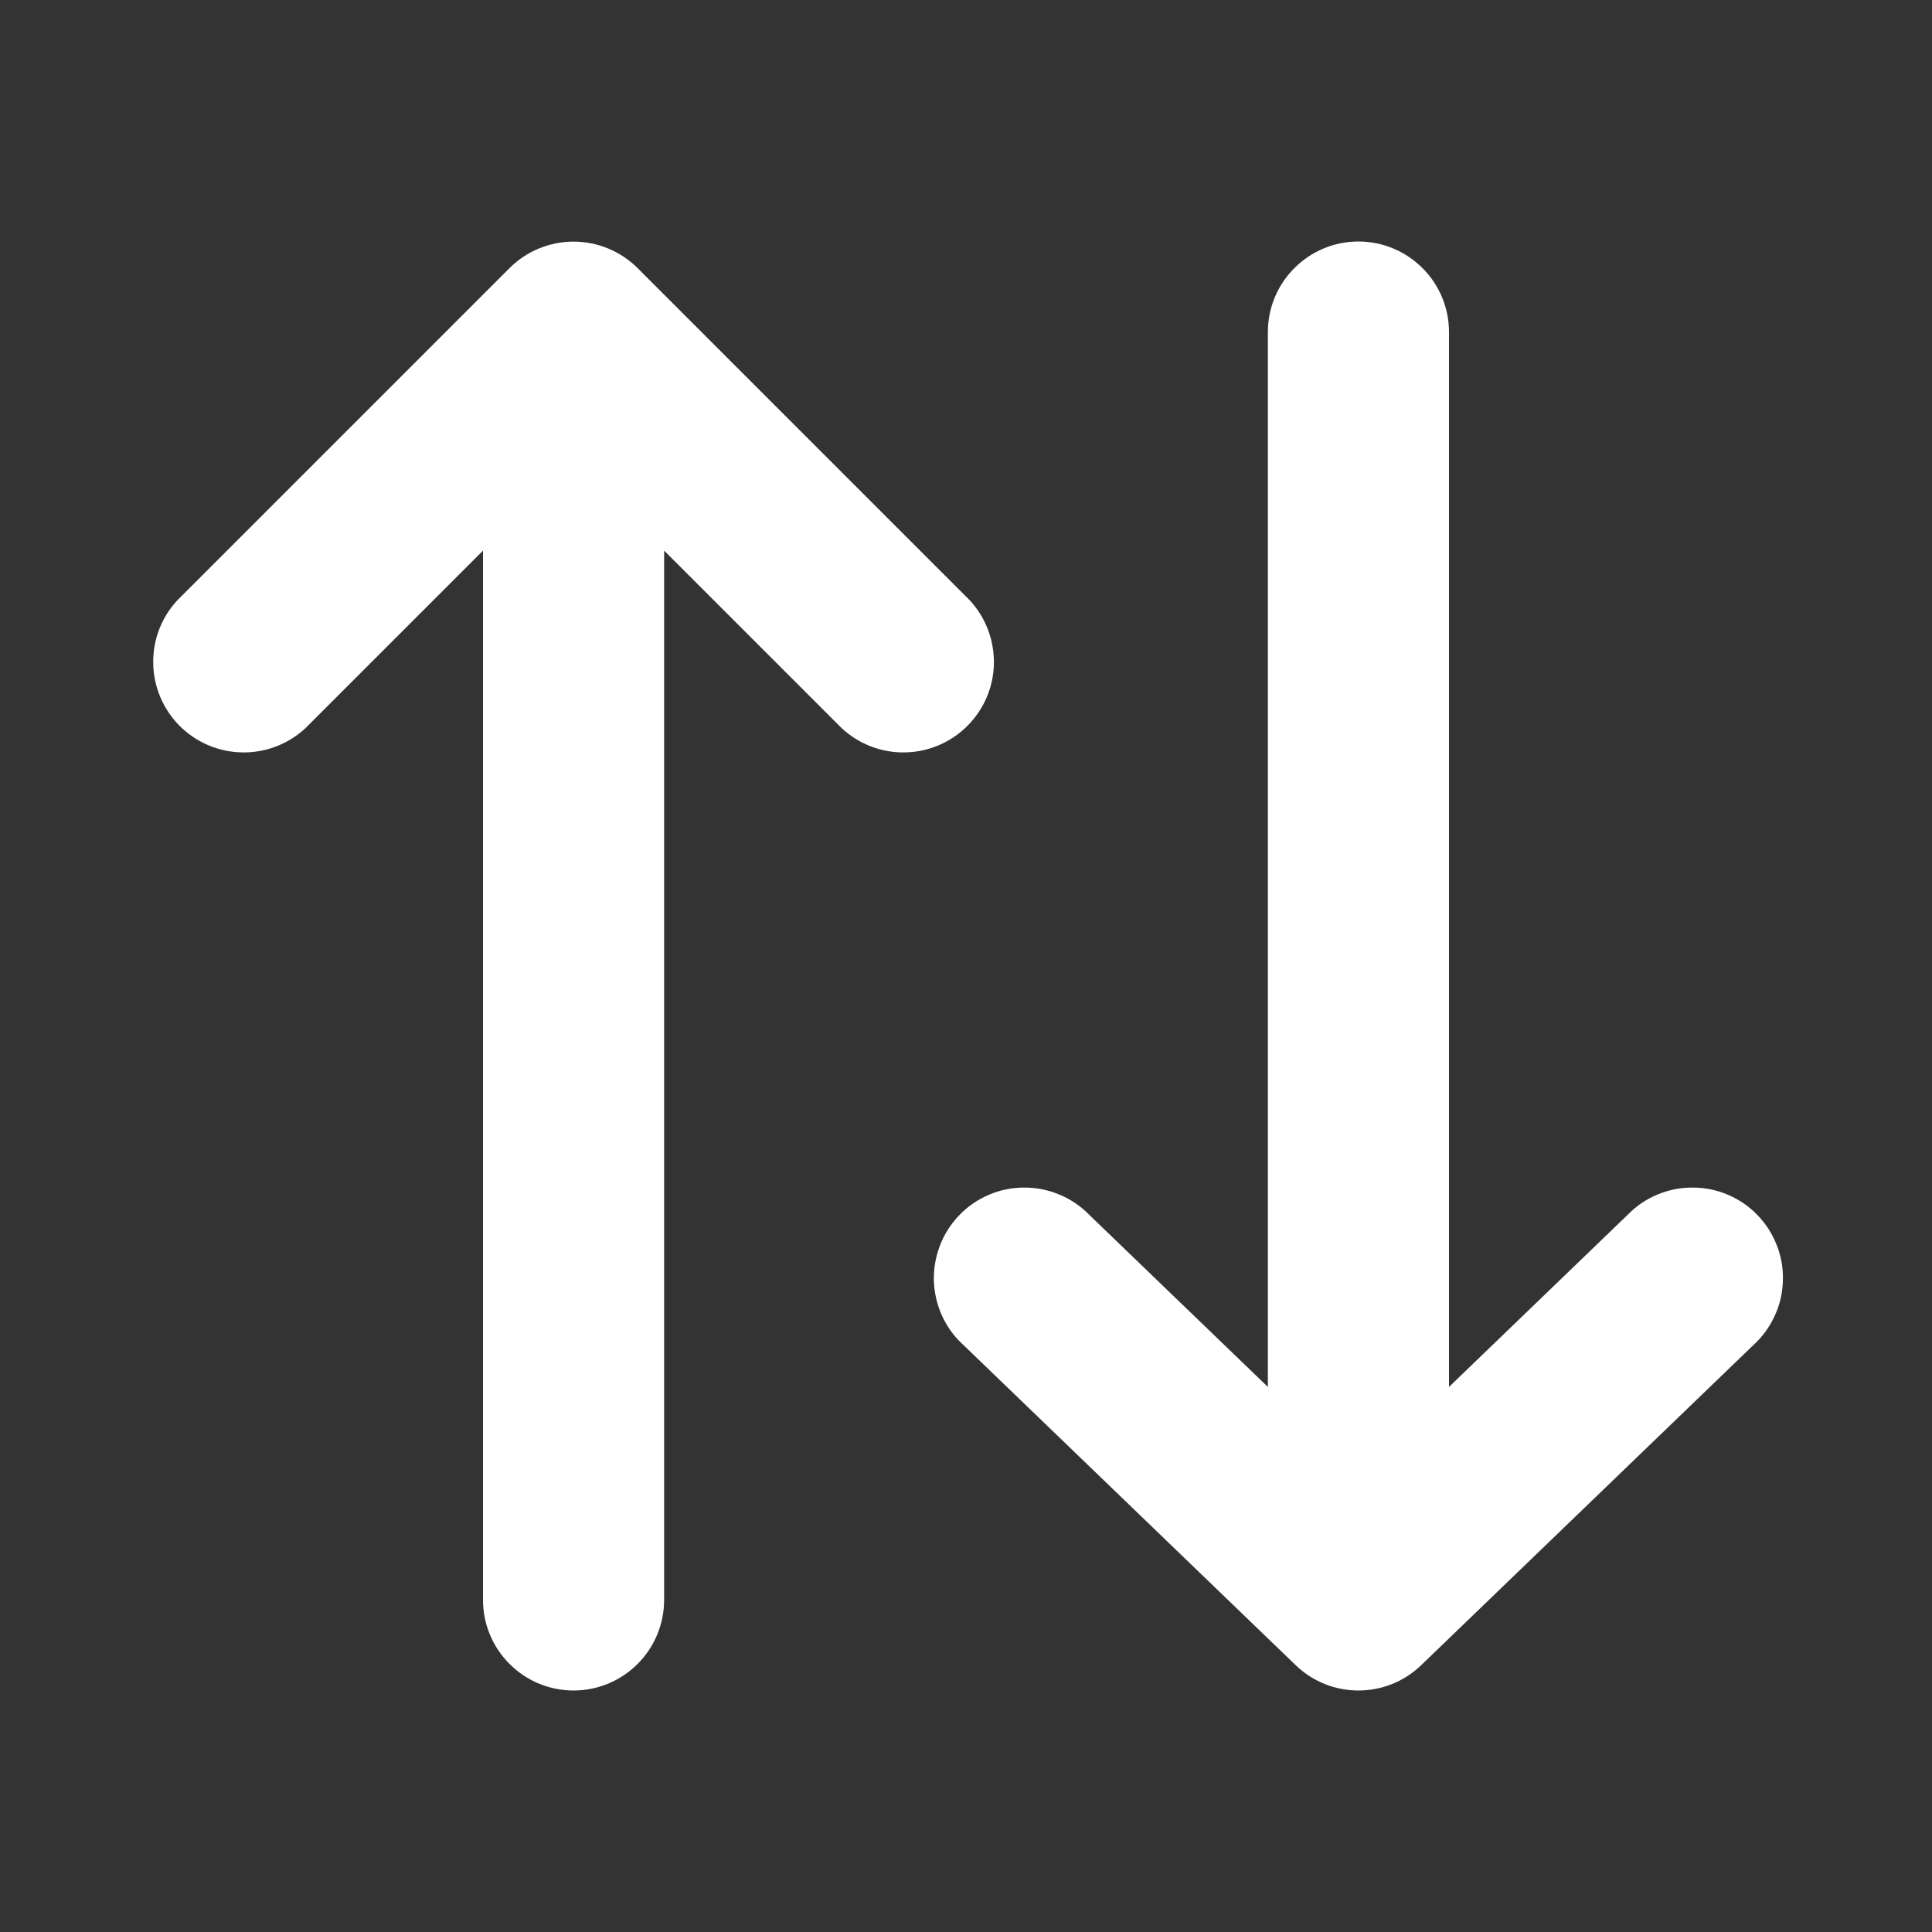 <svg width="16" height="16" viewBox="0 0 16 16" fill="none" xmlns="http://www.w3.org/2000/svg">
<rect x="0" y="0" width="16" height="16" fill="#333333" stroke="none"/>
<path d="M10.73 13.79C11.02 14.07 11.48 14.07 11.77 13.79L14.52 11.14C14.594 11.073 14.654 10.991 14.696 10.9C14.739 10.809 14.762 10.71 14.765 10.61C14.769 10.509 14.752 10.409 14.716 10.316C14.68 10.222 14.626 10.137 14.556 10.064C14.487 9.992 14.403 9.934 14.311 9.895C14.219 9.855 14.119 9.835 14.019 9.835C13.918 9.834 13.819 9.854 13.726 9.893C13.634 9.931 13.55 9.988 13.48 10.06L12 11.486V2.75C12 2.551 11.921 2.36 11.78 2.22C11.639 2.079 11.449 2 11.25 2C11.051 2 10.86 2.079 10.72 2.22C10.579 2.36 10.5 2.551 10.5 2.75V11.486L9.02 10.06C8.95 9.988 8.866 9.931 8.773 9.893C8.681 9.854 8.581 9.834 8.481 9.835C8.38 9.835 8.281 9.855 8.189 9.895C8.097 9.934 8.013 9.992 7.944 10.064C7.874 10.137 7.819 10.222 7.784 10.316C7.748 10.409 7.731 10.509 7.734 10.61C7.738 10.71 7.761 10.809 7.803 10.9C7.845 10.991 7.905 11.073 7.98 11.14L10.73 13.79ZM5.28 2.22C5.139 2.08 4.949 2.001 4.75 2.001C4.551 2.001 4.36 2.08 4.22 2.22L1.47 4.97C1.337 5.112 1.265 5.3 1.269 5.495C1.272 5.689 1.351 5.874 1.488 6.012C1.626 6.149 1.811 6.228 2.005 6.231C2.2 6.235 2.388 6.162 2.53 6.03L4 4.56V13.25C4 13.449 4.079 13.64 4.22 13.78C4.36 13.921 4.551 14 4.75 14C4.949 14 5.14 13.921 5.28 13.78C5.421 13.64 5.5 13.449 5.5 13.25V4.56L6.97 6.03C7.112 6.162 7.3 6.235 7.494 6.231C7.689 6.228 7.874 6.149 8.011 6.012C8.149 5.874 8.228 5.689 8.231 5.495C8.234 5.3 8.162 5.112 8.03 4.97L5.28 2.22Z" fill="white"/>
</svg>
